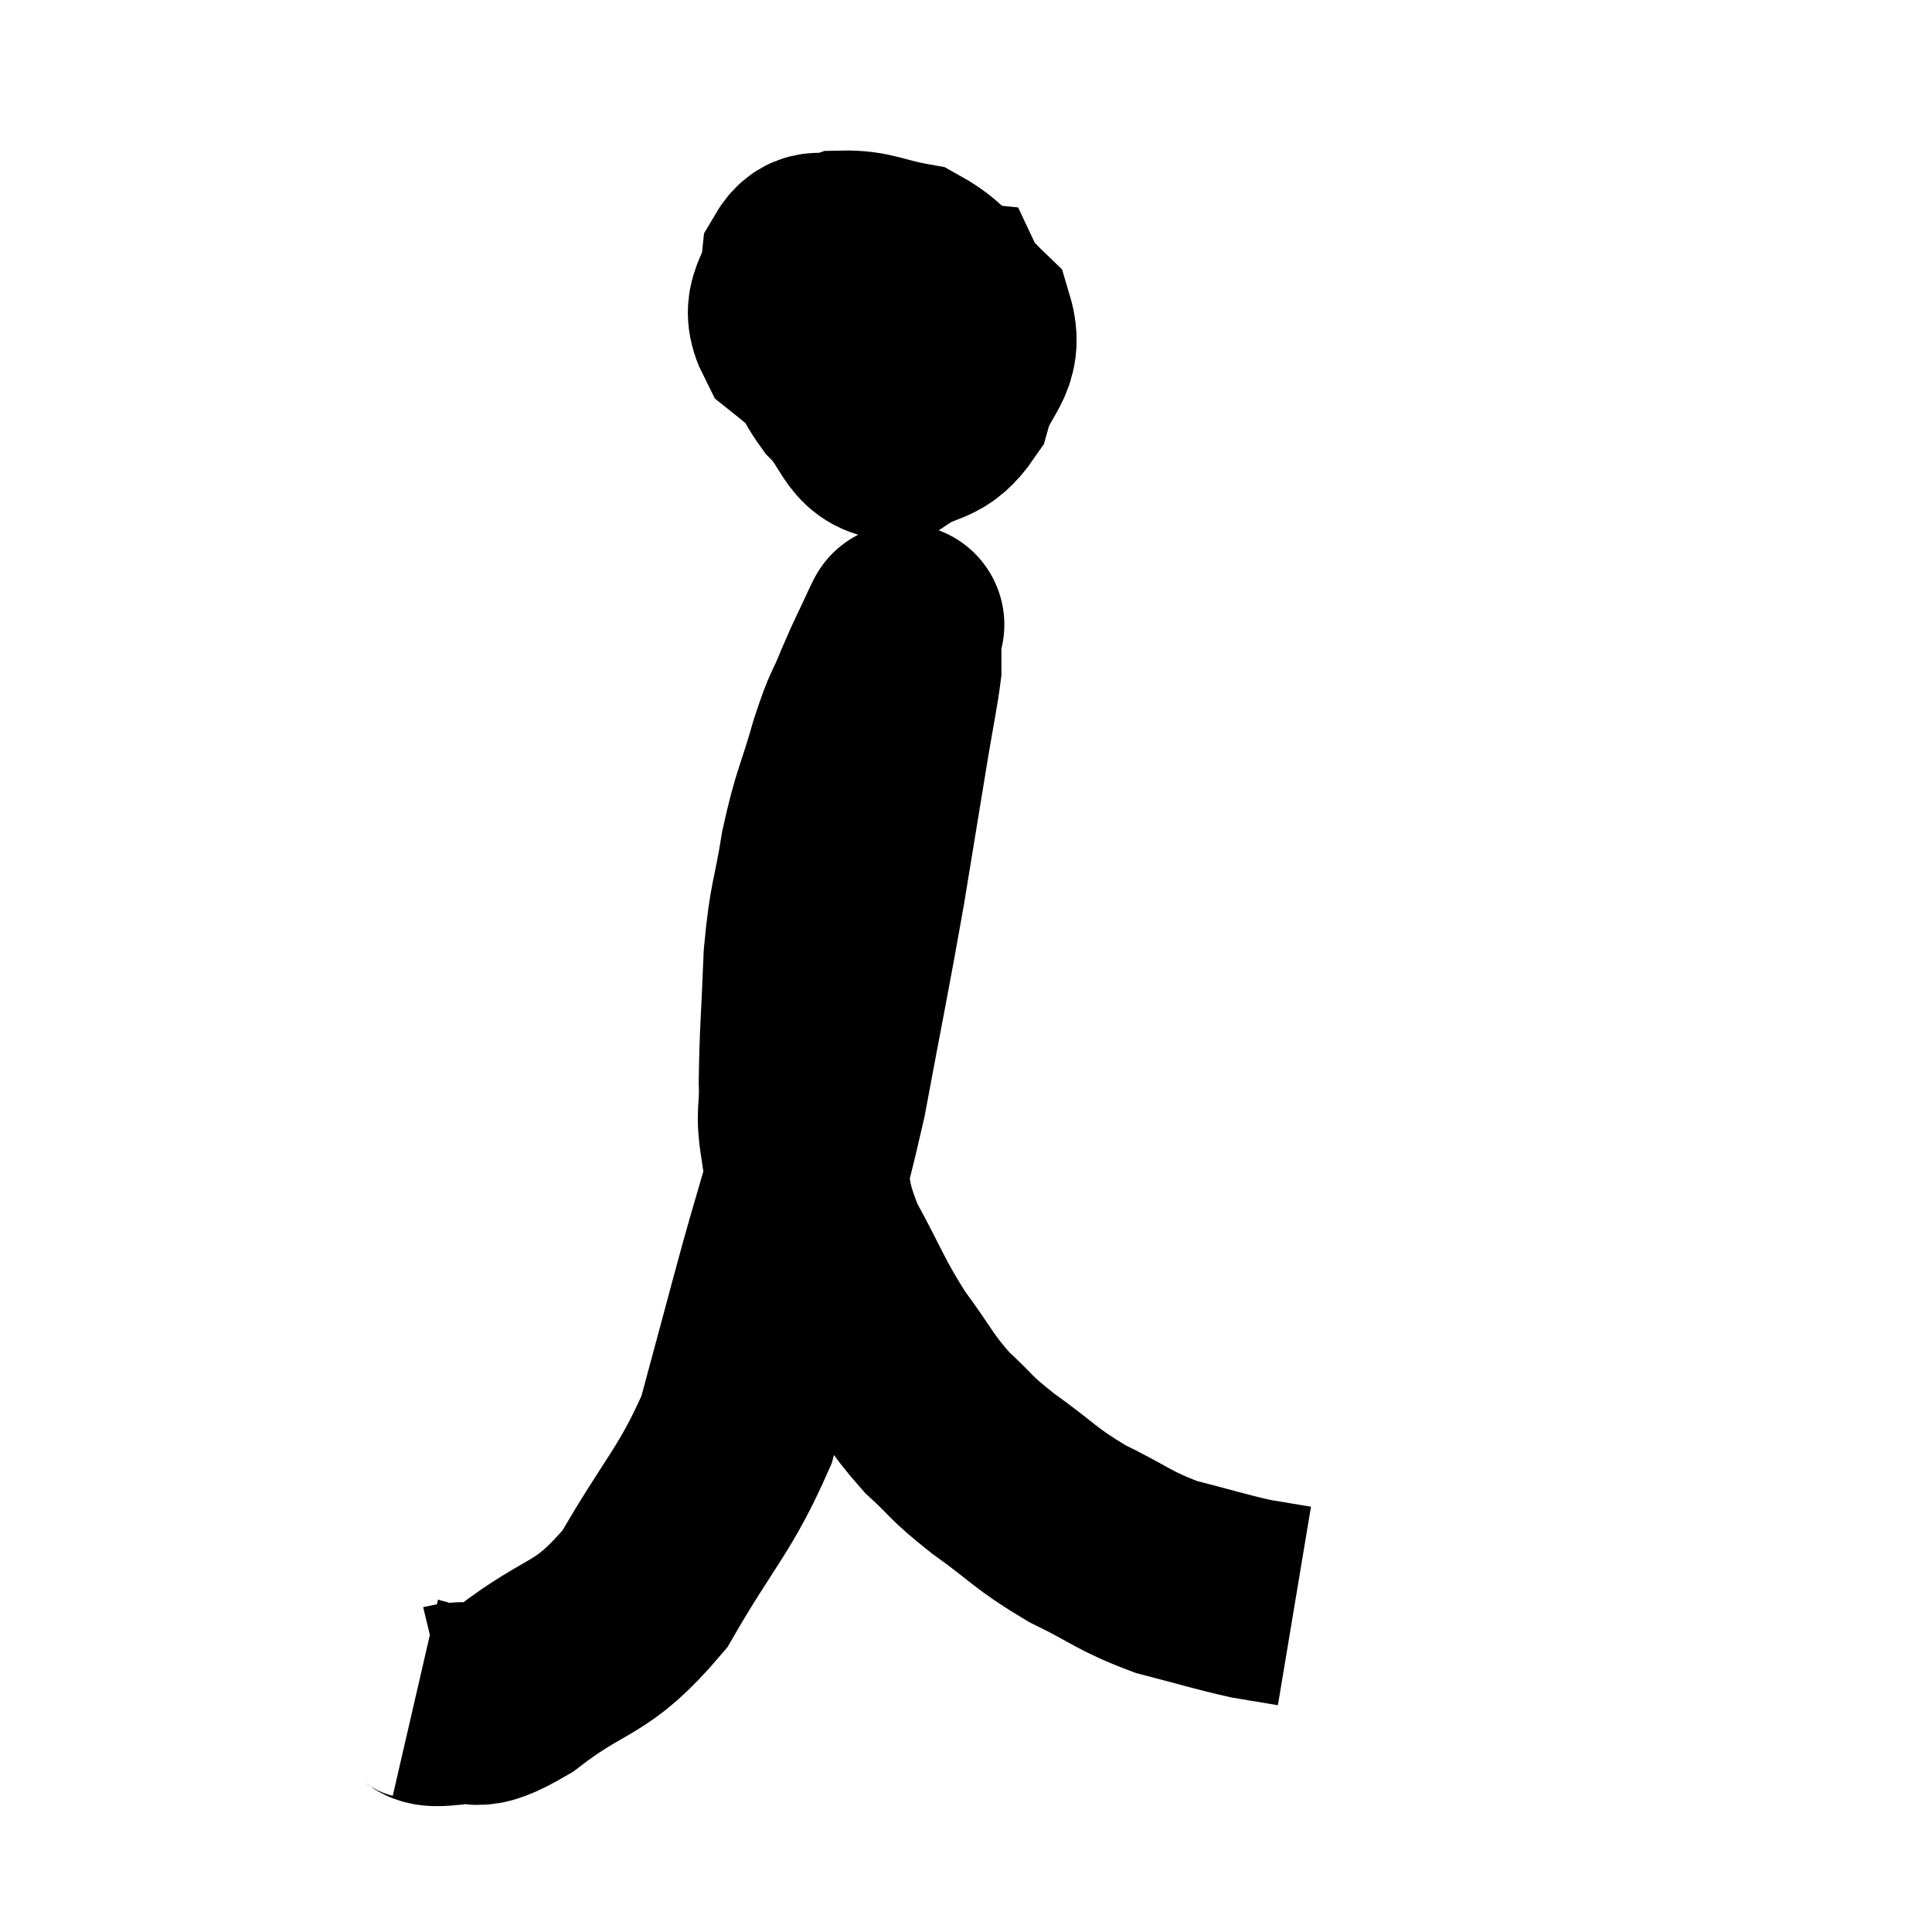 <svg width="48" height="48" viewBox="0 0 48 48" xmlns="http://www.w3.org/2000/svg"><path d="M 20.94 7.5 C 20.64 7.92, 20.34 7.8, 20.34 8.34 C 20.64 9, 20.475 9.015, 20.94 9.66 C 21.57 10.29, 21.525 10.845, 22.2 10.92 C 22.92 10.44, 23.145 10.68, 23.64 9.96 C 23.91 9, 24.435 8.895, 24.18 8.04 C 23.4 7.29, 23.43 6.99, 22.62 6.54 C 21.78 6.39, 21.615 6.225, 20.94 6.24 C 20.43 6.42, 20.22 6.09, 19.92 6.6 C 19.83 7.44, 19.35 7.515, 19.74 8.28 C 20.61 8.97, 20.82 9.285, 21.48 9.66 C 21.93 9.72, 21.855 10.05, 22.38 9.78 C 22.98 9.18, 23.265 9.15, 23.58 8.58 C 23.61 8.04, 23.775 7.785, 23.64 7.5 C 23.34 7.47, 23.37 7.41, 23.04 7.44 C 22.68 7.53, 22.515 7.305, 22.32 7.62 C 22.29 8.16, 22.275 8.37, 22.26 8.7 C 22.26 8.82, 22.26 8.88, 22.26 8.94 L 22.26 8.94" fill="none" stroke="black" stroke-width="5"></path><path d="M 10.32 42.18 C 10.71 42.27, 10.47 42.42, 11.1 42.36 C 11.97 42.15, 11.61 42.66, 12.84 41.94 C 14.43 40.71, 14.655 41.085, 16.02 39.48 C 17.16 37.5, 17.52 37.29, 18.3 35.52 C 18.72 33.96, 18.585 34.47, 19.14 32.4 C 19.83 29.82, 19.935 29.82, 20.52 27.24 C 21 24.66, 21.09 24.285, 21.48 22.08 C 21.78 20.25, 21.855 19.785, 22.08 18.42 C 22.23 17.52, 22.305 17.19, 22.38 16.62 C 22.38 16.38, 22.38 16.26, 22.38 16.14 C 22.38 16.14, 22.38 16.245, 22.38 16.14 C 22.38 15.93, 22.38 15.825, 22.38 15.72 C 22.38 15.72, 22.38 15.72, 22.38 15.72 C 22.38 15.72, 22.38 15.735, 22.38 15.72 C 22.38 15.69, 22.545 15.315, 22.38 15.66 C 22.05 16.38, 22.035 16.365, 21.72 17.1 C 21.42 17.85, 21.45 17.595, 21.12 18.6 C 20.76 19.86, 20.685 19.83, 20.4 21.12 C 20.19 22.44, 20.115 22.32, 19.98 23.76 C 19.92 25.32, 19.875 25.68, 19.86 26.88 C 19.89 27.72, 19.755 27.54, 19.92 28.56 C 20.22 29.76, 20.025 29.73, 20.52 30.96 C 21.21 32.22, 21.21 32.385, 21.9 33.48 C 22.59 34.41, 22.59 34.56, 23.28 35.34 C 23.97 35.97, 23.79 35.91, 24.66 36.6 C 25.71 37.35, 25.68 37.455, 26.76 38.1 C 27.87 38.64, 27.9 38.775, 28.98 39.18 C 30.03 39.45, 30.285 39.54, 31.08 39.72 C 31.62 39.81, 31.89 39.855, 32.16 39.9 L 32.16 39.9" fill="none" stroke="black" stroke-width="5"></path></svg>
